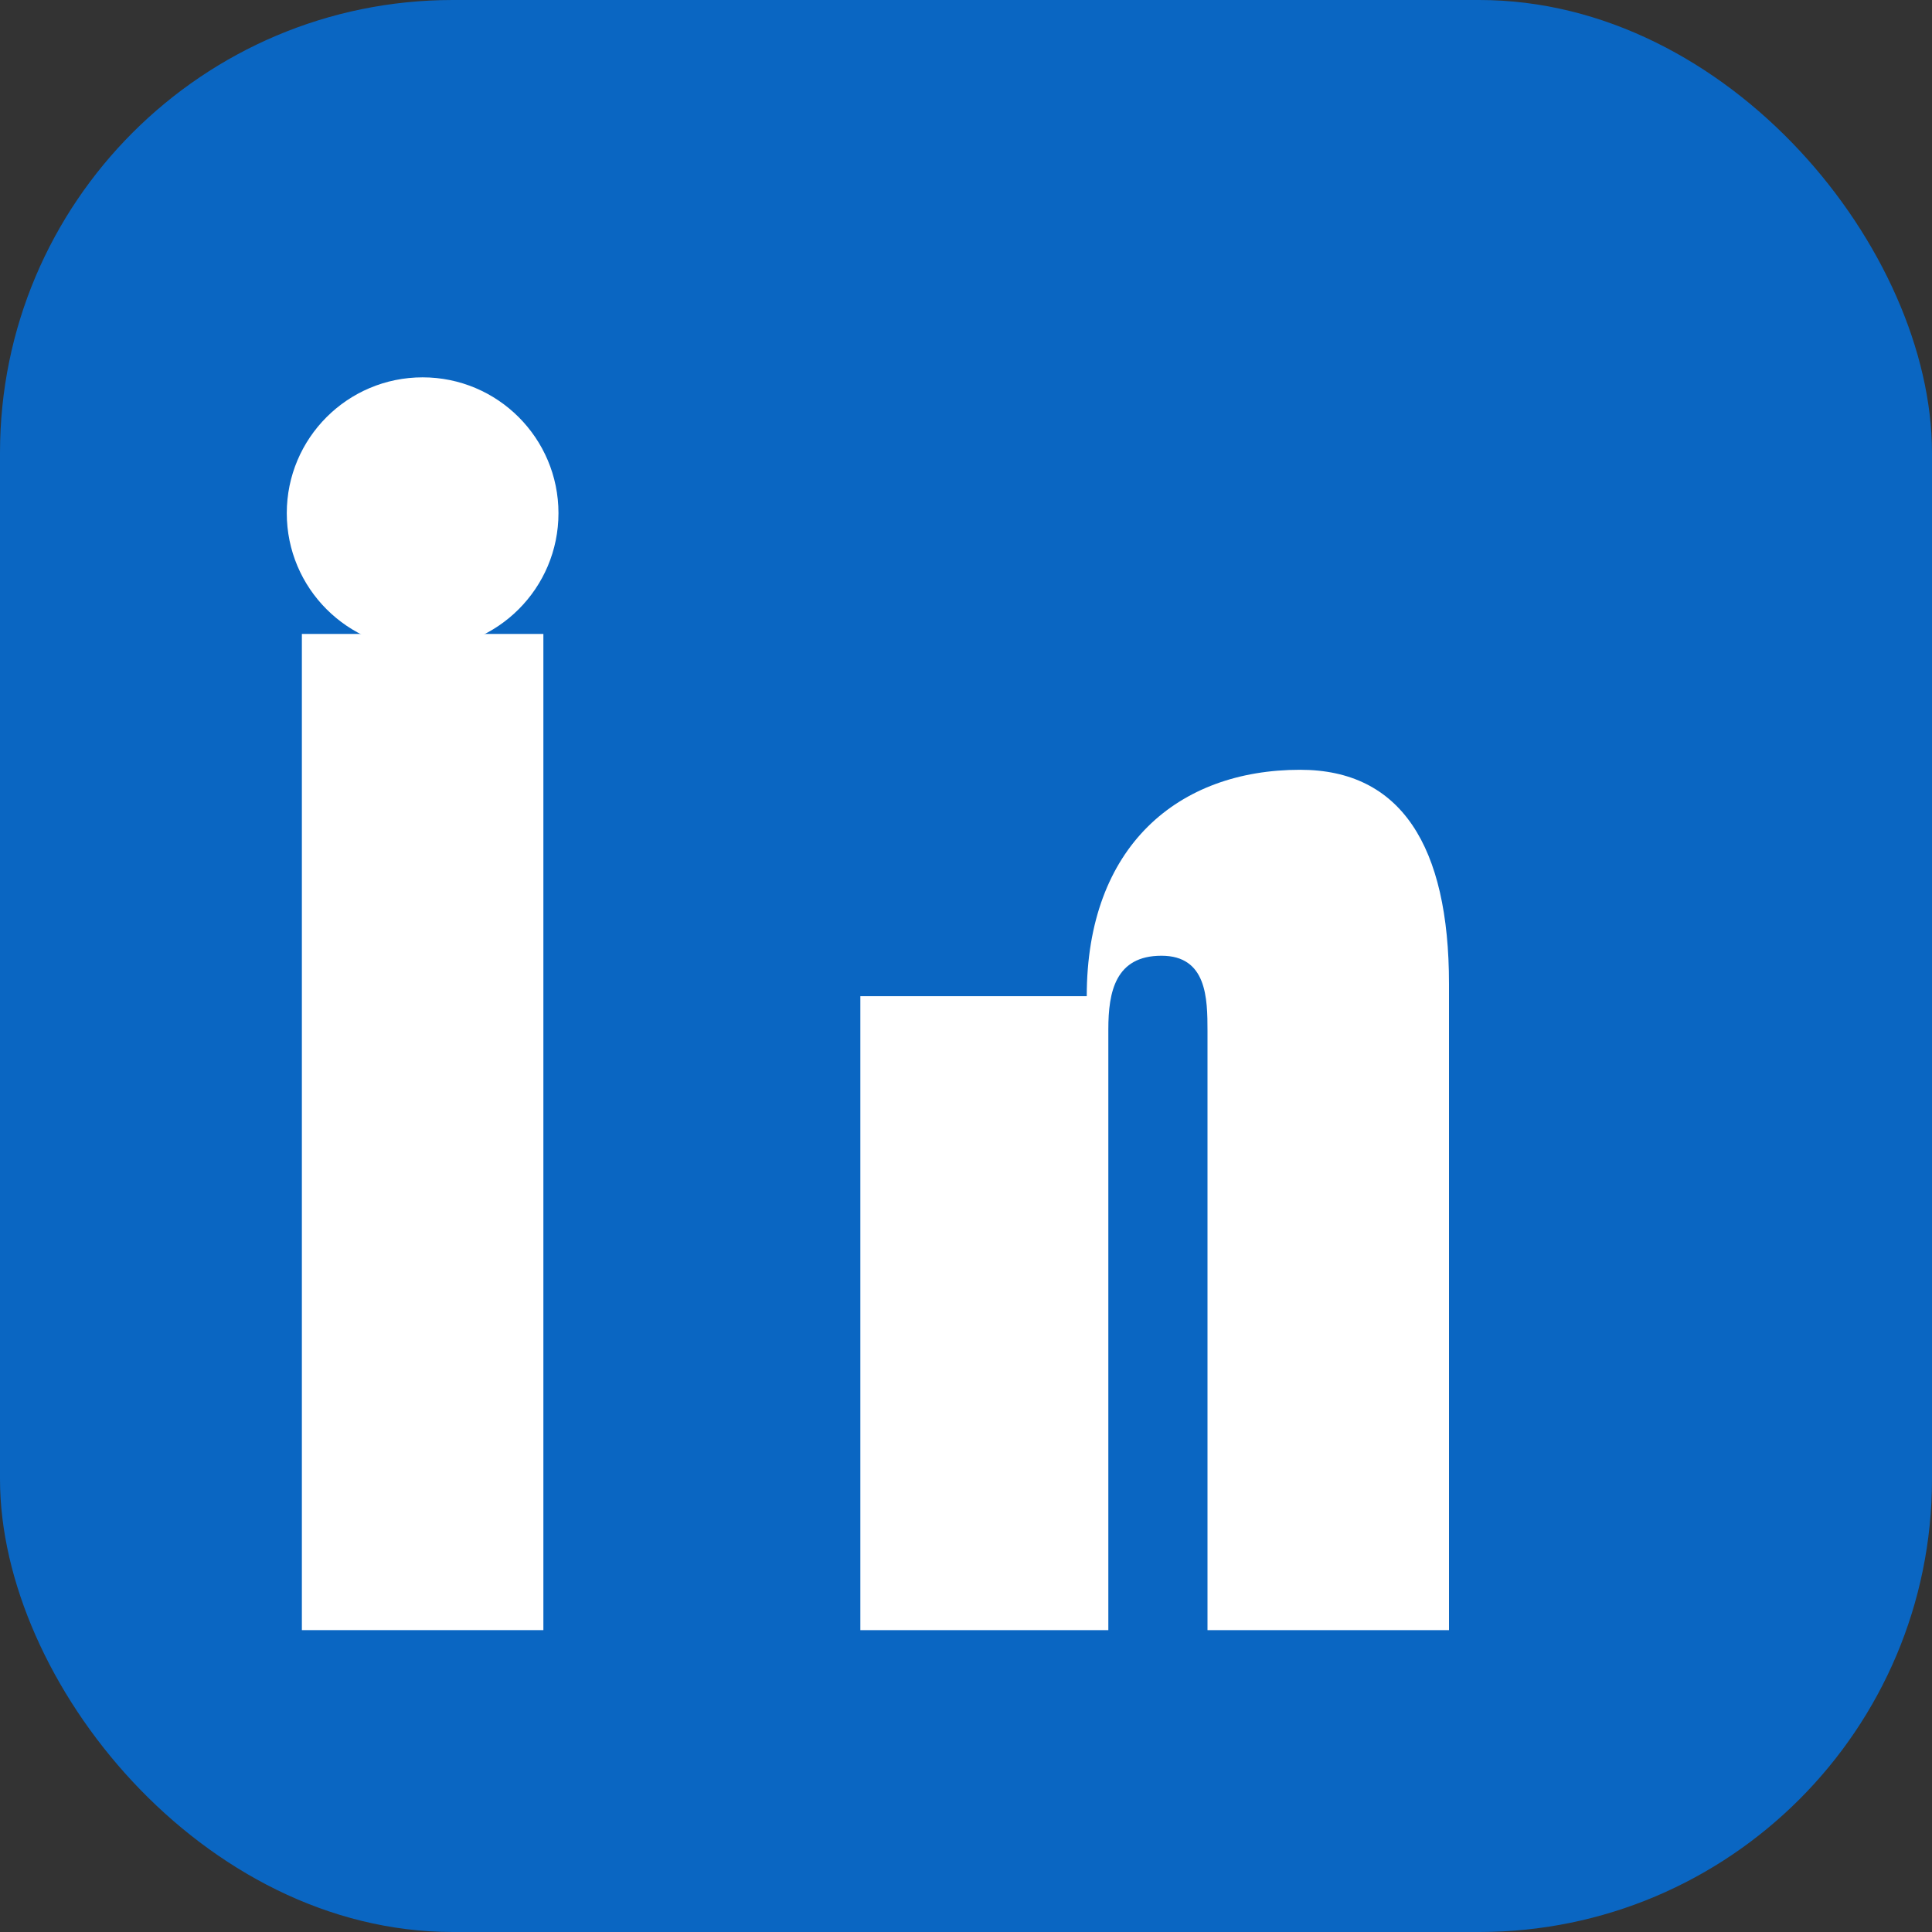 <svg xmlns="http://www.w3.org/2000/svg" width="28" height="28" viewBox="0 0 128 128"><rect x="0" y="0" width="128" height="128" fill="#333333" stroke="none"/><g><rect fill="#0a66c2" width="128" height="128" rx="30"/><rect fill="#fff" x="20" y="42" width="16" height="66"/><circle fill="#fff" cx="28" cy="34" r="9"/><path fill="#fff" d="M72 66c0-9.94 6.06-15 14.14-15C92.8 51 96 56.03 96 65.19V108H80V68.32c0-2.18-.04-5-3.05-5-3.05 0-3.52 2.39-3.52 4.87V108H57V66h15z"/></g></svg>